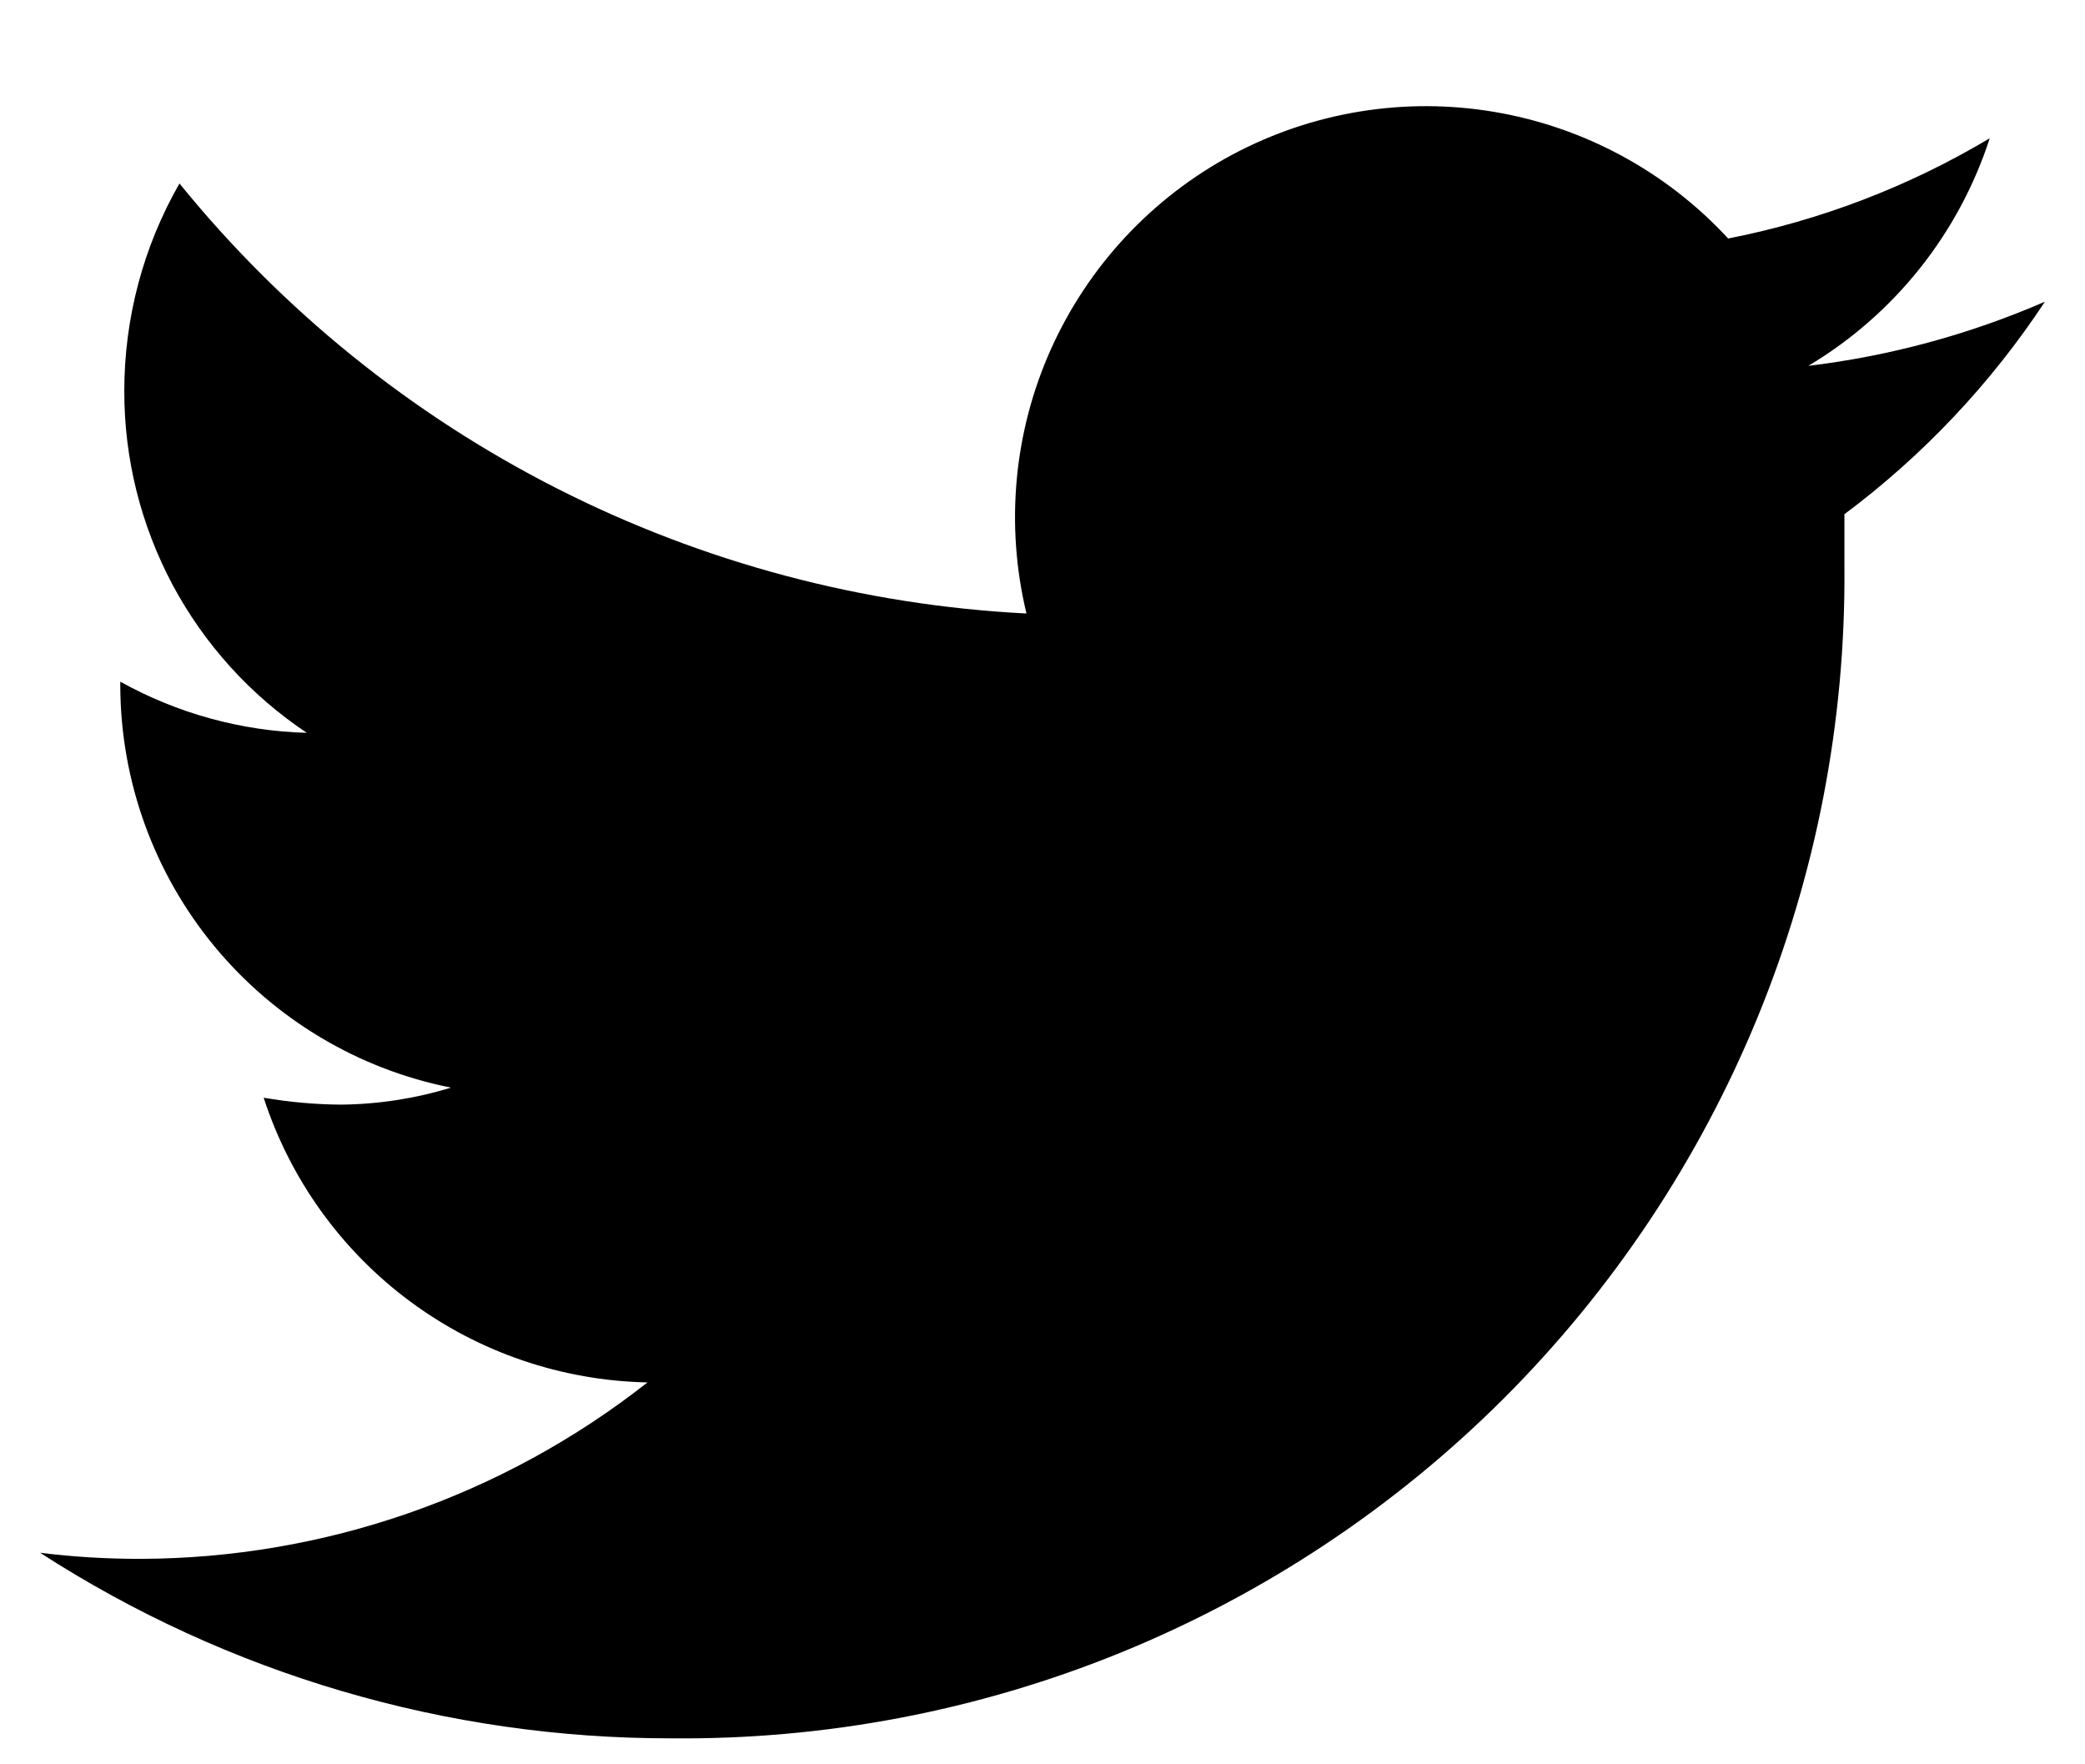 <svg width="13" height="11" viewBox="0 0 13 11" fill="none" xmlns="http://www.w3.org/2000/svg">
<path d="M12.75 1.881C12.28 2.085 11.783 2.22 11.275 2.281C11.811 1.961 12.213 1.457 12.406 0.862C11.902 1.163 11.351 1.374 10.775 1.487C10.39 1.07 9.878 0.793 9.319 0.698C8.759 0.603 8.184 0.697 7.684 0.964C7.183 1.232 6.786 1.658 6.553 2.176C6.321 2.693 6.267 3.273 6.4 3.825C5.381 3.773 4.384 3.508 3.474 3.046C2.564 2.584 1.762 1.936 1.119 1.144C0.893 1.538 0.775 1.984 0.775 2.437C0.774 2.859 0.878 3.274 1.076 3.646C1.275 4.018 1.562 4.335 1.913 4.569C1.505 4.558 1.106 4.448 0.75 4.25V4.281C0.753 4.872 0.96 5.443 1.336 5.899C1.712 6.354 2.233 6.666 2.812 6.781C2.59 6.849 2.358 6.885 2.125 6.887C1.964 6.886 1.803 6.871 1.644 6.844C1.809 7.352 2.128 7.796 2.557 8.114C2.986 8.432 3.503 8.608 4.037 8.619C3.136 9.328 2.022 9.716 0.875 9.719C0.666 9.719 0.457 9.707 0.25 9.681C1.422 10.438 2.787 10.839 4.181 10.838C5.144 10.848 6.098 10.666 6.989 10.303C7.881 9.939 8.691 9.402 9.372 8.723C10.053 8.043 10.592 7.235 10.958 6.344C11.323 5.454 11.508 4.5 11.5 3.537V3.206C11.99 2.84 12.413 2.392 12.75 1.881Z" fill="black"/>
</svg>
